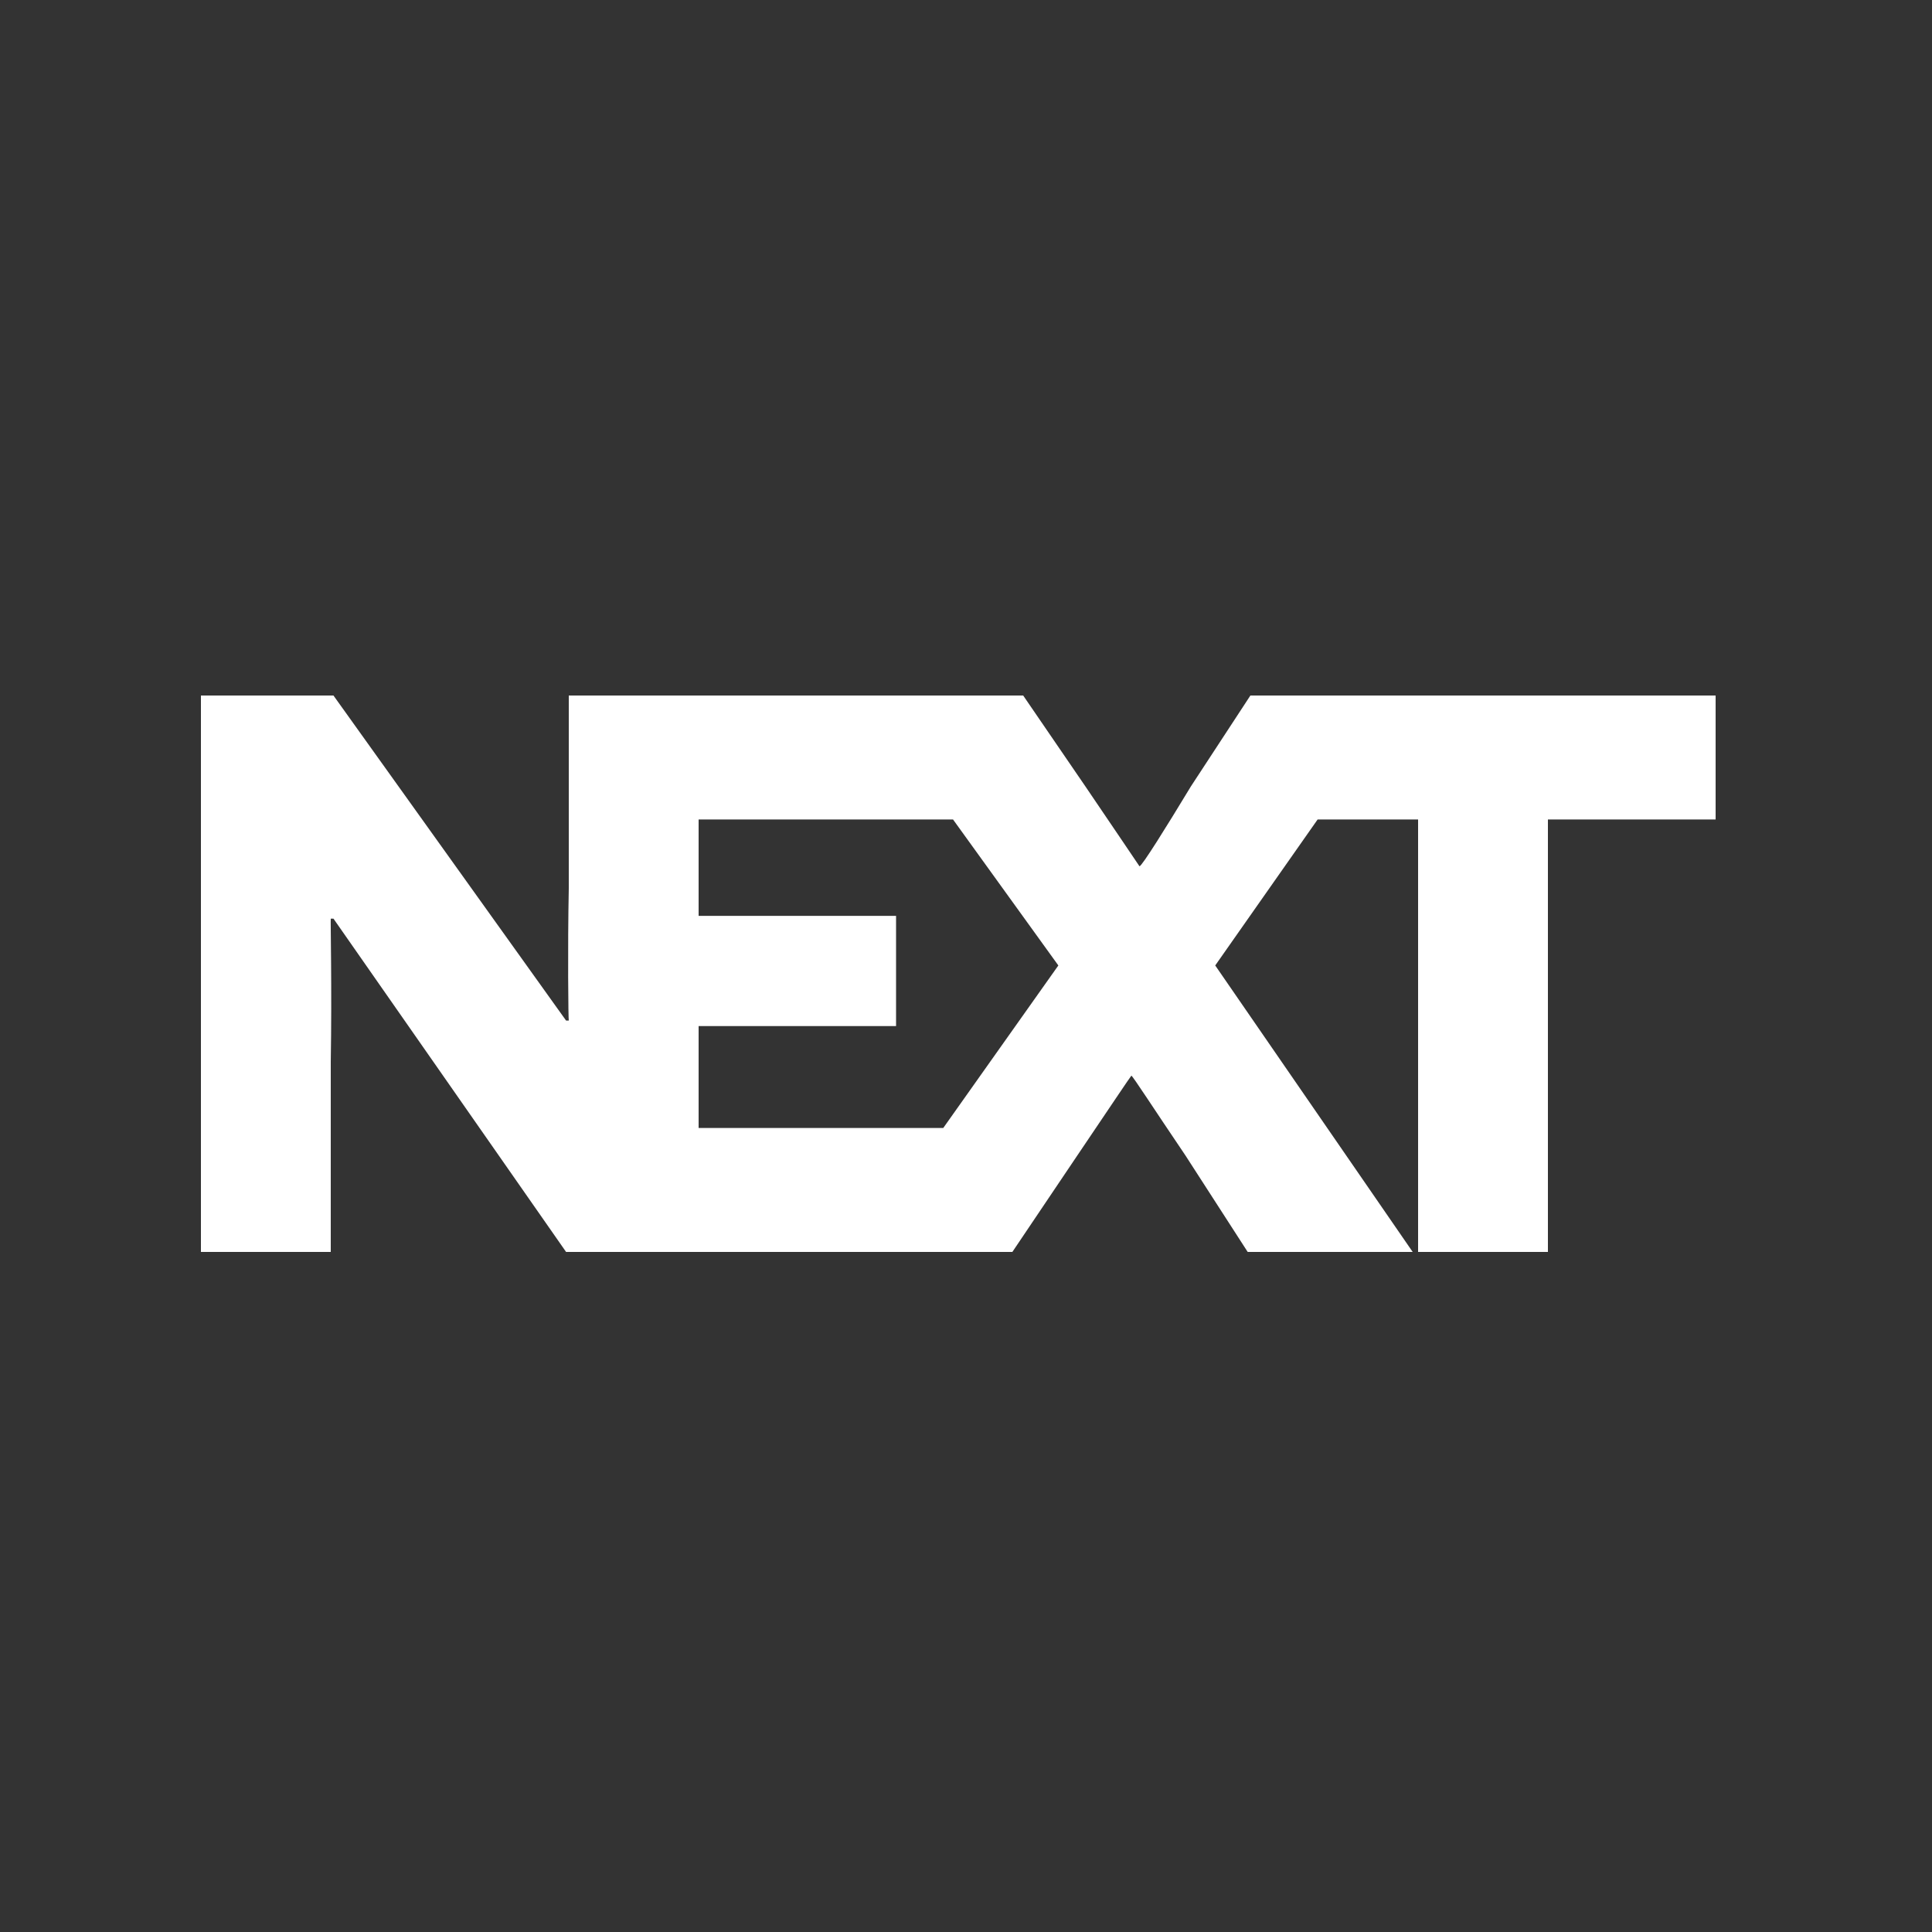 <?xml version="1.0" encoding="UTF-8" standalone="no"?>
<svg width="125px" height="125px" viewBox="0 0 125 125" version="1.1" xmlns="http://www.w3.org/2000/svg" xmlns:xlink="http://www.w3.org/1999/xlink" xmlns:sketch="http://www.bohemiancoding.com/sketch/ns">
    <rect x="0" y="0" width="125" height="125" fill="#333333" stroke="none"/>
    <!-- Generator: Sketch Beta 3.3.2 (12041) - http://www.bohemiancoding.com/sketch -->
    <title>Rectangle 12</title>
    <desc>Created with Sketch Beta.</desc>
    <defs></defs>
    <g id="Page-1" stroke="none" stroke-width="1" fill="none" fill-rule="evenodd" sketch:type="MSPage">
        <g id="Desktop-HD" sketch:type="MSArtboardGroup" transform="translate(-178, -1171)" fill="#FFFFFF">
            <g id="works" sketch:type="MSLayerGroup" transform="translate(0, 1018)">
                <g id="NEXT" sketch:type="MSShapeGroup">
                    <path d="M237.025,234 L243.5,234 L247.7,227.762 C249.741,224.743 251.149,222.634 251.2,222.594 C251.3,222.634 252.657,224.743 254.7,227.762 L258.725,234 L269.4,234 L256.625,215.465 L263.25,206.02 L269.75,206.02 L269.75,234 L278.15,234 L278.15,206.02 L289,206.02 L289,198 L263.887,198 L263.887,198 L258.9,198 L255.05,203.881 C253.411,206.589 251.903,209.006 251.725,209.05 C251.702,209.006 250.093,206.64 248.225,203.881 L244.2,198 L237.2,198 L214.8,198 L214.8,204.238 L214.8,210.475 C214.721,214.406 214.771,219.034 214.8,219.03 L214.625,219.03 L199.575,198 L191,198 L191,234 L199.4,234 L199.4,221.703 C199.479,216.977 199.378,212.554 199.4,212.436 L199.575,212.436 L214.625,234 L219,234 L237.025,234 Z M239.029,225.98 L246.475,215.465 L239.661,206.02 L223.2,206.02 L223.2,212.257 L235.975,212.257 L235.975,219.386 L223.2,219.386 L223.2,225.98 L239.029,225.98 Z"></path>
                </g>
            </g>
        </g>
    </g>
</svg>